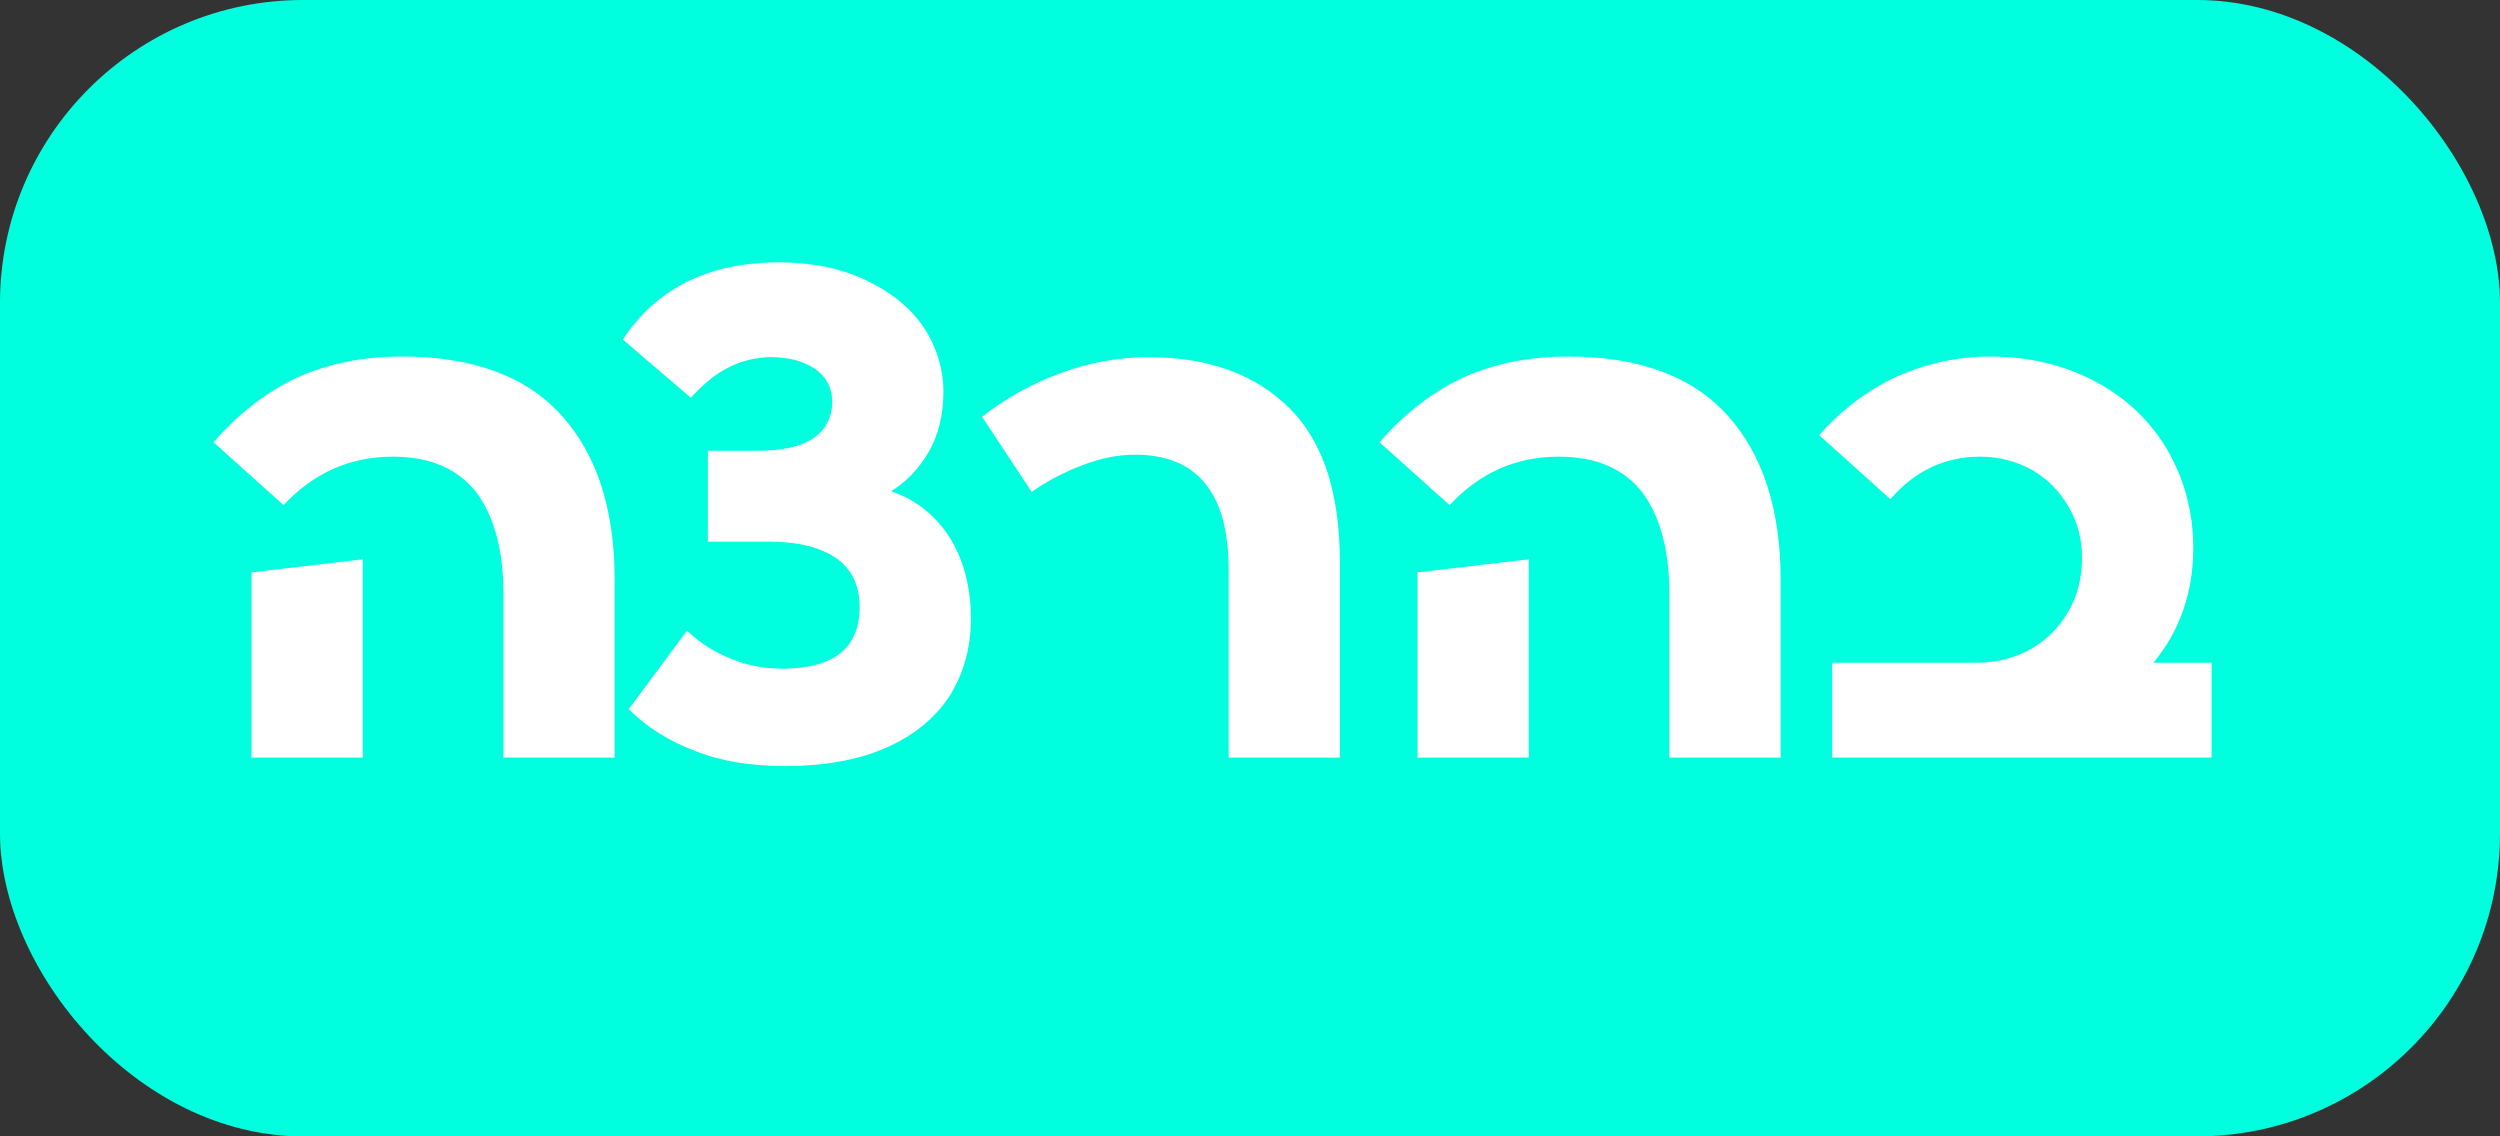 <svg width="33" height="15" viewBox="0 0 33 15" fill="none" xmlns="http://www.w3.org/2000/svg">
<rect x="0" y="0" width="33" height="15" fill="#333333" stroke="none"/>
<rect width="33" height="15" rx="4" fill="#00FFDE"/>
<path d="M6.645 7.832V10H8.113V7.651C8.113 6.727 7.88 6.002 7.413 5.484C6.947 4.965 6.239 4.706 5.306 4.706C4.788 4.706 4.331 4.801 3.925 4.983C3.519 5.173 3.147 5.458 2.819 5.838L3.743 6.667C4.141 6.244 4.616 6.028 5.186 6.028C5.686 6.028 6.049 6.192 6.291 6.503C6.524 6.822 6.645 7.263 6.645 7.832ZM4.788 7.383L3.32 7.556V10H4.788V7.383ZM12.522 7.073C12.323 6.779 12.073 6.589 11.762 6.485C11.969 6.356 12.133 6.183 12.263 5.959C12.384 5.743 12.453 5.484 12.453 5.173C12.453 4.862 12.358 4.568 12.185 4.309C12.004 4.05 11.753 3.851 11.425 3.696C11.097 3.541 10.717 3.463 10.285 3.463C9.353 3.463 8.662 3.808 8.221 4.482L9.119 5.25C9.301 5.052 9.474 4.914 9.646 4.836C9.81 4.758 9.992 4.715 10.182 4.715C10.415 4.715 10.605 4.767 10.76 4.87C10.907 4.974 10.985 5.121 10.985 5.302C10.985 5.51 10.898 5.674 10.734 5.786C10.57 5.898 10.32 5.95 9.992 5.95H9.344V7.15H10.164C10.544 7.15 10.829 7.228 11.037 7.366C11.244 7.513 11.347 7.729 11.347 8.014C11.347 8.558 11.002 8.826 10.328 8.826C10.104 8.826 9.888 8.791 9.672 8.705C9.448 8.618 9.249 8.497 9.068 8.325L8.299 9.361C8.541 9.603 8.834 9.784 9.18 9.914C9.525 10.052 9.923 10.112 10.372 10.112C10.873 10.112 11.313 10.034 11.676 9.879C12.038 9.724 12.323 9.499 12.522 9.206C12.712 8.912 12.816 8.566 12.816 8.169C12.816 7.737 12.712 7.366 12.522 7.073ZM17.686 10V7.418C17.686 6.503 17.462 5.82 17.013 5.38C16.564 4.94 15.951 4.715 15.165 4.715C14.768 4.715 14.388 4.784 14.008 4.922C13.628 5.06 13.274 5.259 12.963 5.501L13.619 6.494C13.809 6.356 14.025 6.244 14.267 6.149C14.509 6.054 14.742 6.002 14.984 6.002C15.804 6.002 16.218 6.511 16.218 7.513V10H17.686ZM22.035 7.832V10H23.504V7.651C23.504 6.727 23.27 6.002 22.804 5.484C22.338 4.965 21.63 4.706 20.697 4.706C20.179 4.706 19.721 4.801 19.315 4.983C18.91 5.173 18.538 5.458 18.21 5.838L19.134 6.667C19.531 6.244 20.006 6.028 20.576 6.028C21.077 6.028 21.44 6.192 21.681 6.503C21.915 6.822 22.035 7.263 22.035 7.832ZM20.179 7.383L18.711 7.556V10H20.179V7.383ZM29.193 8.748H28.425C28.77 8.333 28.951 7.824 28.951 7.237C28.951 6.753 28.831 6.321 28.606 5.933C28.381 5.553 28.062 5.25 27.656 5.035C27.25 4.819 26.784 4.706 26.266 4.706C25.834 4.706 25.419 4.801 25.031 4.974C24.642 5.155 24.305 5.415 24.012 5.743L24.953 6.589C25.273 6.218 25.67 6.028 26.136 6.028C26.387 6.028 26.611 6.088 26.818 6.2C27.026 6.321 27.181 6.477 27.302 6.684C27.423 6.891 27.483 7.116 27.483 7.358C27.483 7.625 27.423 7.867 27.302 8.074C27.181 8.282 27.017 8.446 26.81 8.566C26.594 8.687 26.352 8.748 26.093 8.748H24.185V10H29.193V8.748Z" fill="white"/>
</svg>
